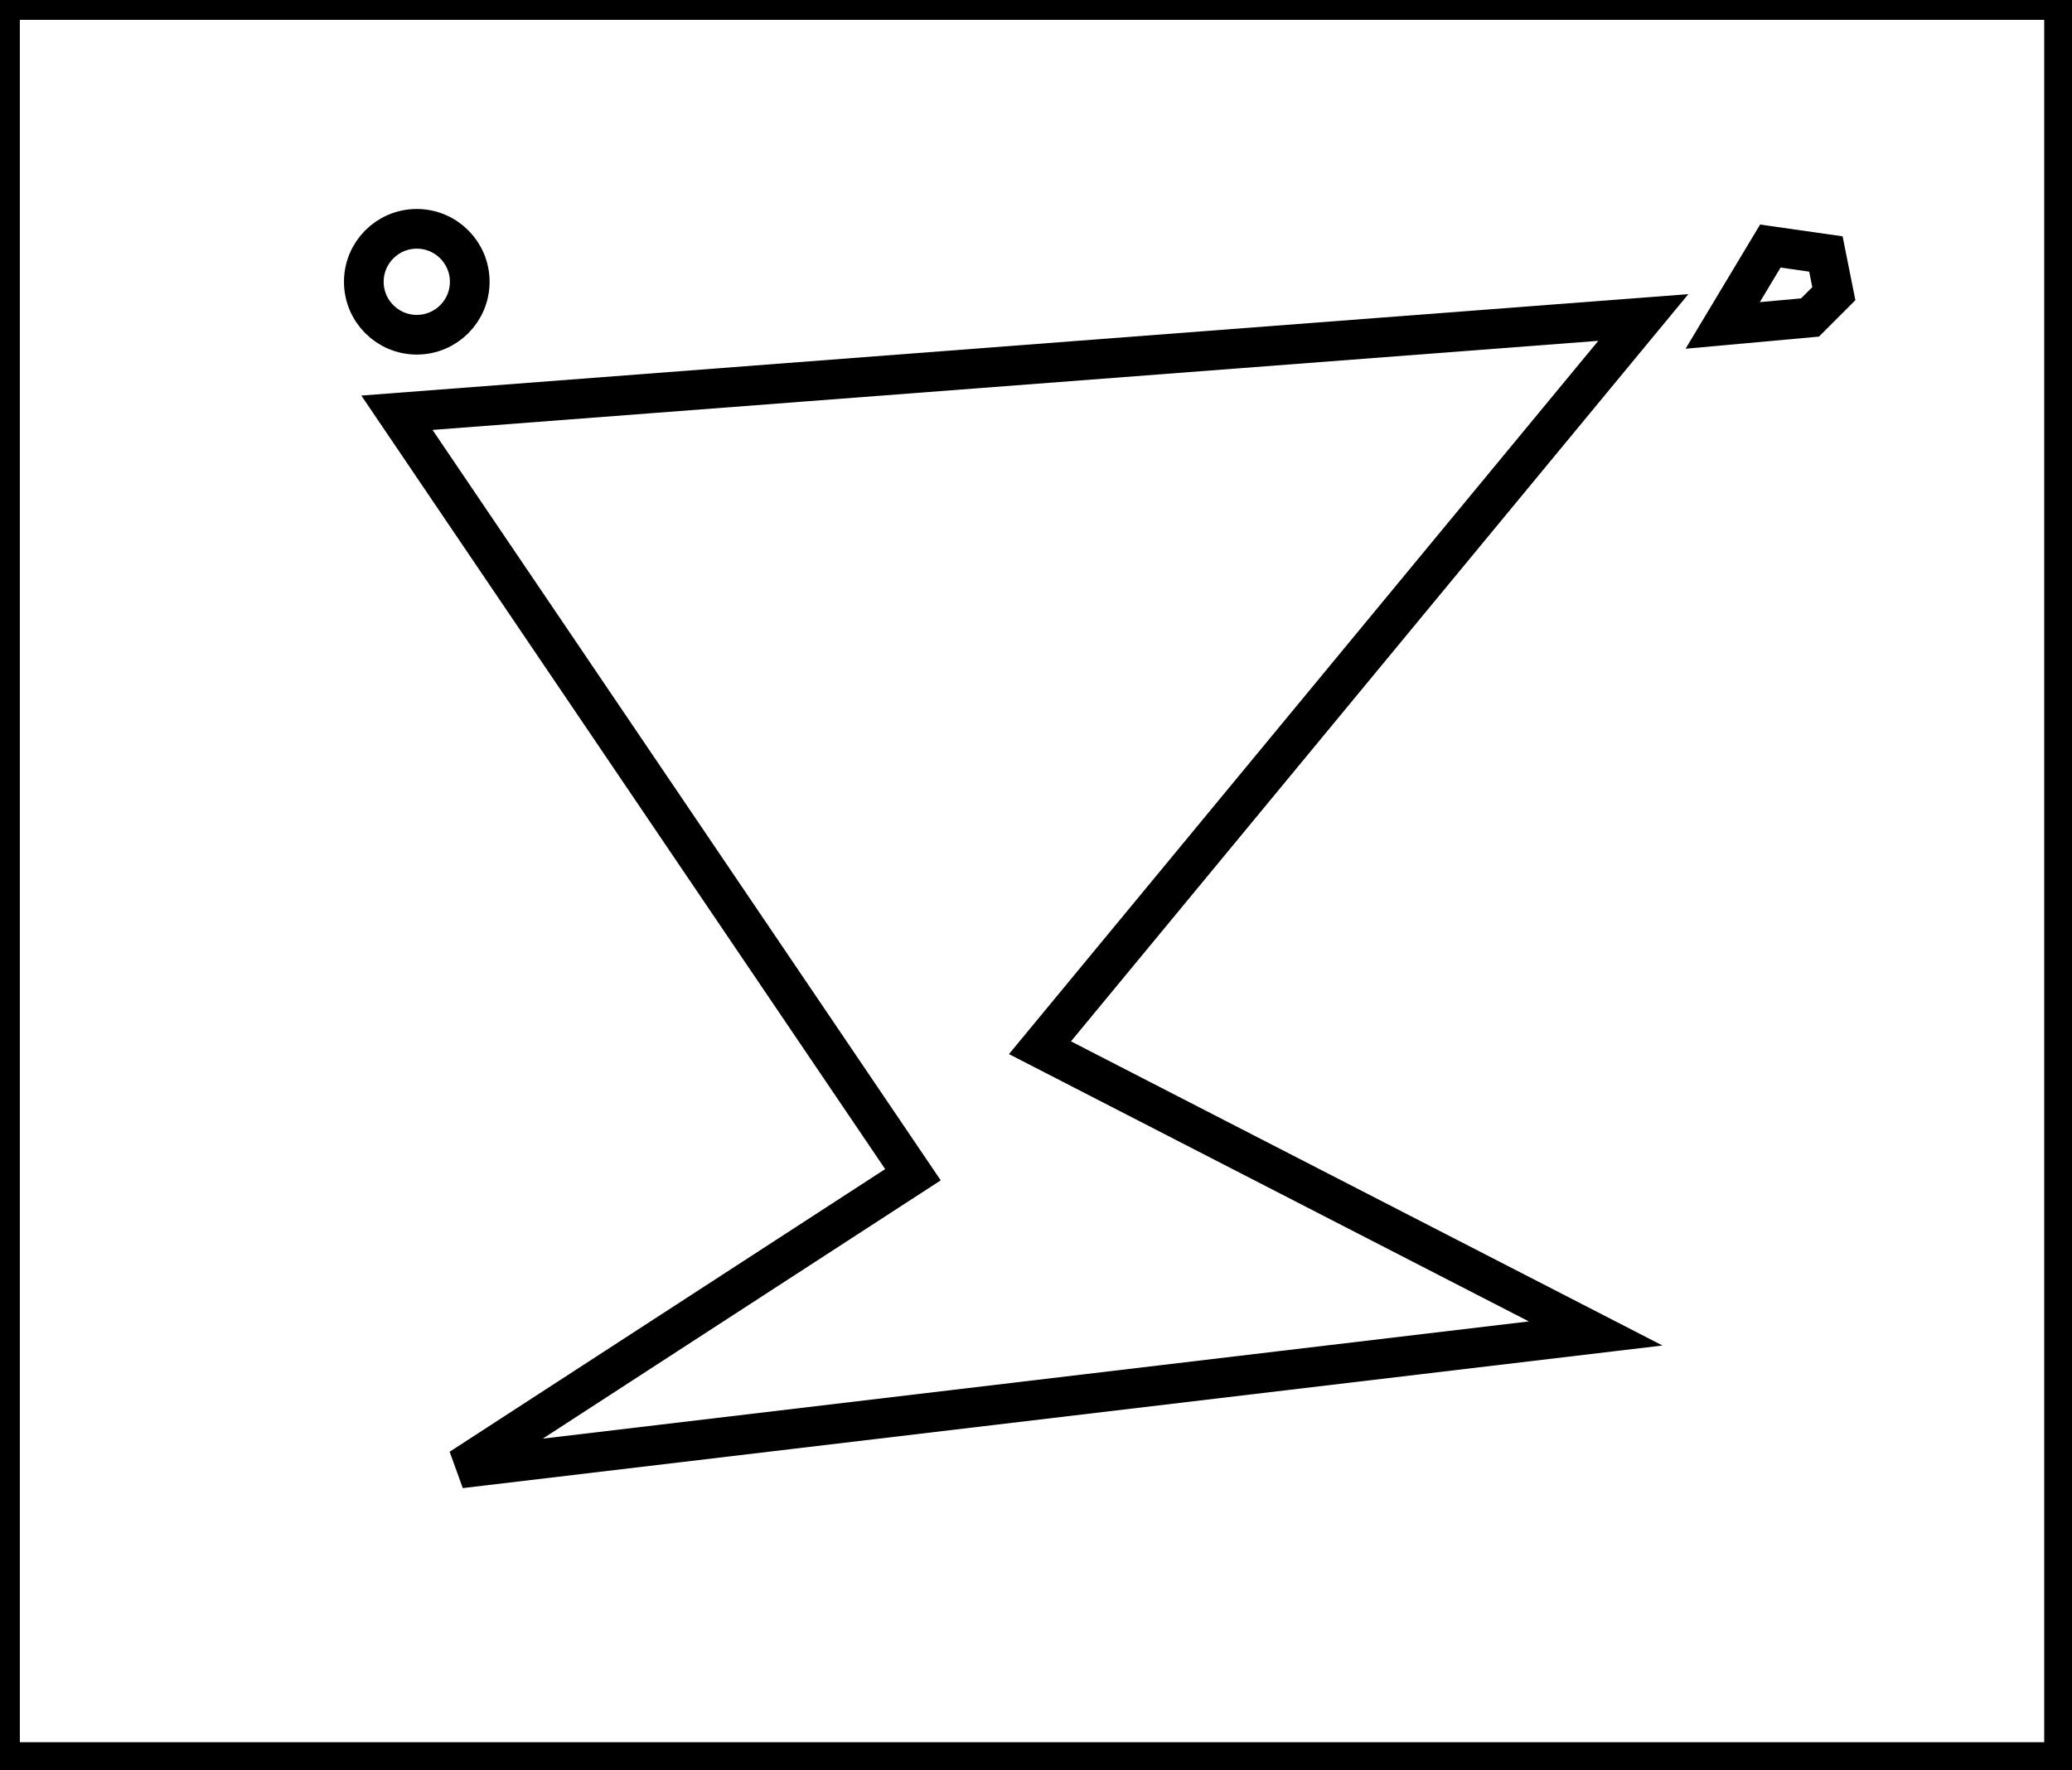 <?xml version="1.0" encoding="utf-8" ?>
<svg baseProfile="full" height="223" version="1.1" width="261" xmlns="http://www.w3.org/2000/svg" xmlns:ev="http://www.w3.org/2001/xml-events" xmlns:xlink="http://www.w3.org/1999/xlink"><defs /><rect fill="white" height="223" width="261" x="0" y="0" /><path d="M 50,52 L 115,148 L 58,185 L 201,168 L 131,132 L 207,40 Z" fill="none" stroke="black" stroke-width="5" /><path d="M 230,32 L 223,31 L 217,41 L 228,40 L 231,37 Z" fill="none" stroke="black" stroke-width="5" /><circle cx="52.5" cy="35.5" fill="none" r="6.671" stroke="black" stroke-width="5" /><path d="M 0,0 L 0,222 L 260,222 L 260,0 Z" fill="none" stroke="black" stroke-width="5" /></svg>